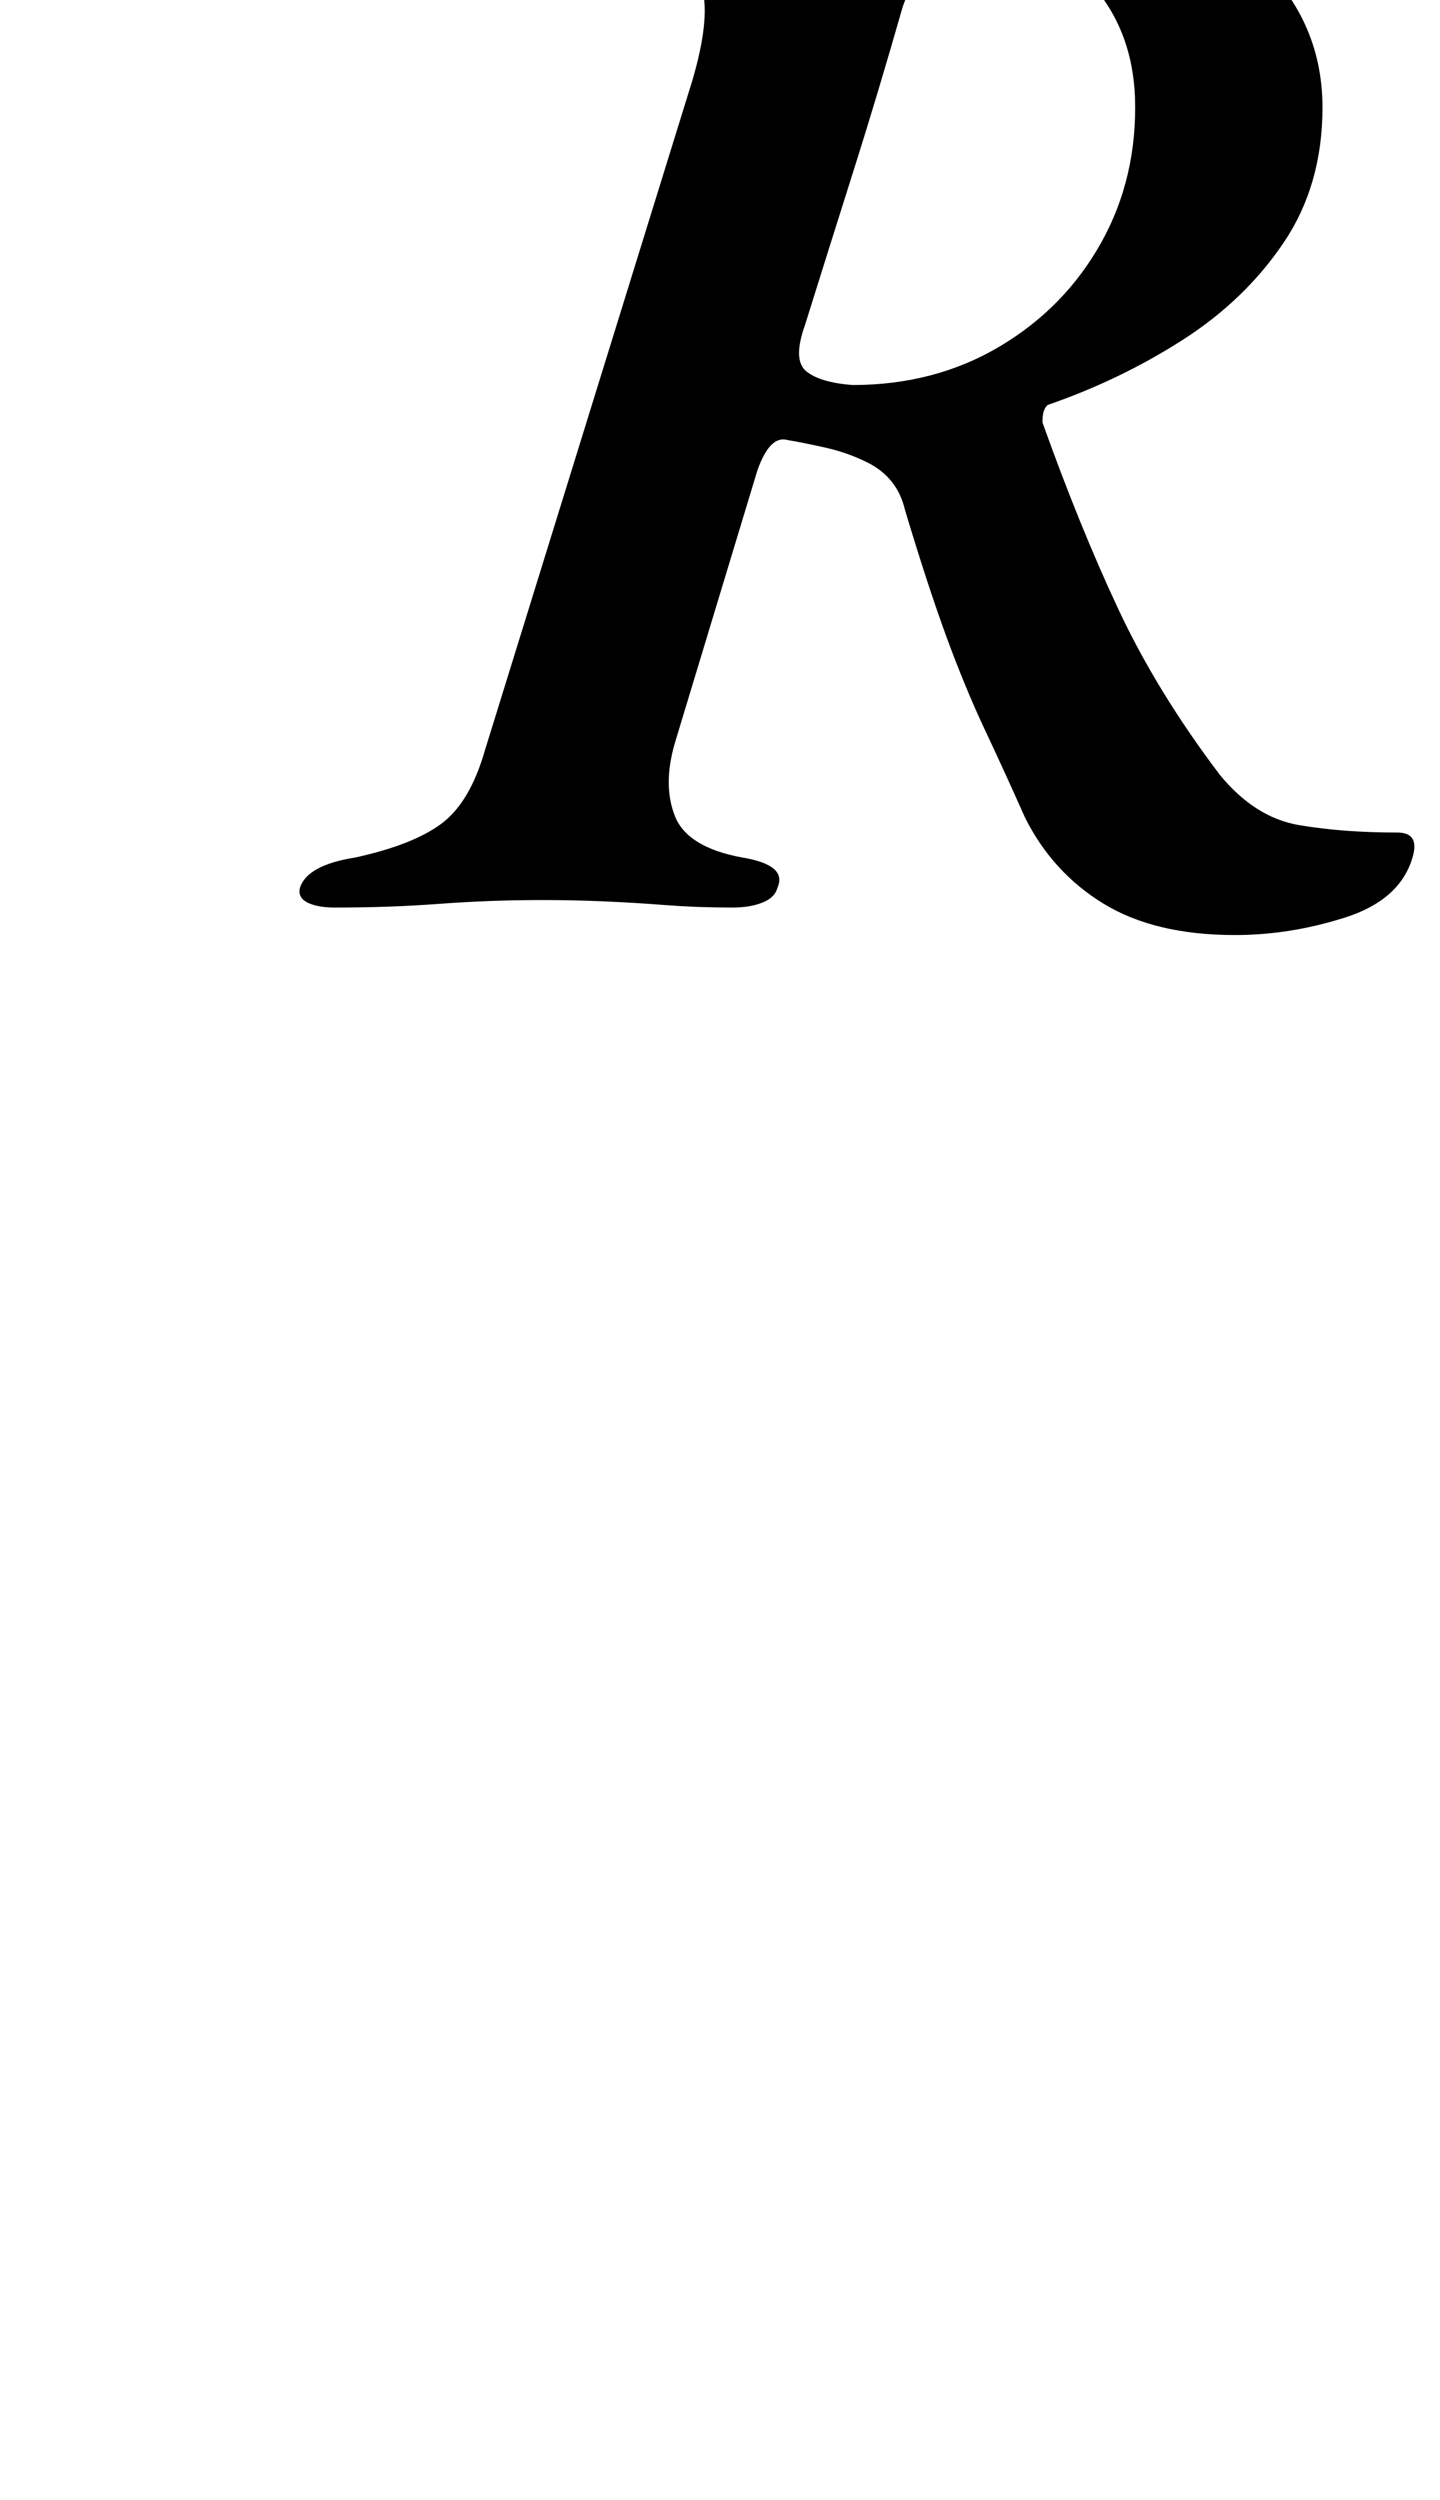 <?xml version="1.0" standalone="no"?>
<!DOCTYPE svg PUBLIC "-//W3C//DTD SVG 1.1//EN" "http://www.w3.org/Graphics/SVG/1.1/DTD/svg11.dtd" >
<svg xmlns="http://www.w3.org/2000/svg" xmlns:xlink="http://www.w3.org/1999/xlink" version="1.1" viewBox="-10 0 576 1000">
  <g transform="matrix(1 0 0 -1 0 800)">
   <path fill="currentColor"
d="M484 426q-32 0 -52.5 12.5t-31.5 34.5q-8 18 -16 35t-15.5 37.5t-16.5 50.5q-3 13 -15 19q-8 4 -17 6t-15 3q-7 2 -12 -12l-33 -109q-5 -17 0 -29.5t27 -16.5q18 -3 14 -12q-1 -4 -6 -6t-12 -2q-14 0 -27 1t-25 1.5t-24 0.5q-21 0 -41 -1.5t-42 -1.5q-7 0 -11 2t-3 6
q3 9 22 12q23 5 34.5 13.5t17.5 29.5l83 268q7 24 4 36t-23 15q-19 3 -15 14q4 8 21 8q18 0 27.5 -0.5t18.5 -1.5t22 -1q21 0 36 2.5t45 2.5q60 0 88 -25t28 -61q0 -31 -15.5 -54t-40.5 -39t-54 -26q-1 -1 -1.5 -2.5t-0.5 -4.5q15 -42 30.5 -75t40.5 -66q14 -17 31.5 -20
t39.5 -3q9 0 6 -10q-5 -17 -27 -24t-44 -7zM331 646q33 0 59 15.5t40.5 41.5t13.5 58q-1 25 -15 42.5t-43 17.5q-16 0 -23.5 -6t-11.5 -18q-10 -35 -19.5 -65t-19.5 -62q-5 -14 0.5 -18.5t18.5 -5.5z" />
  </g>

</svg>
